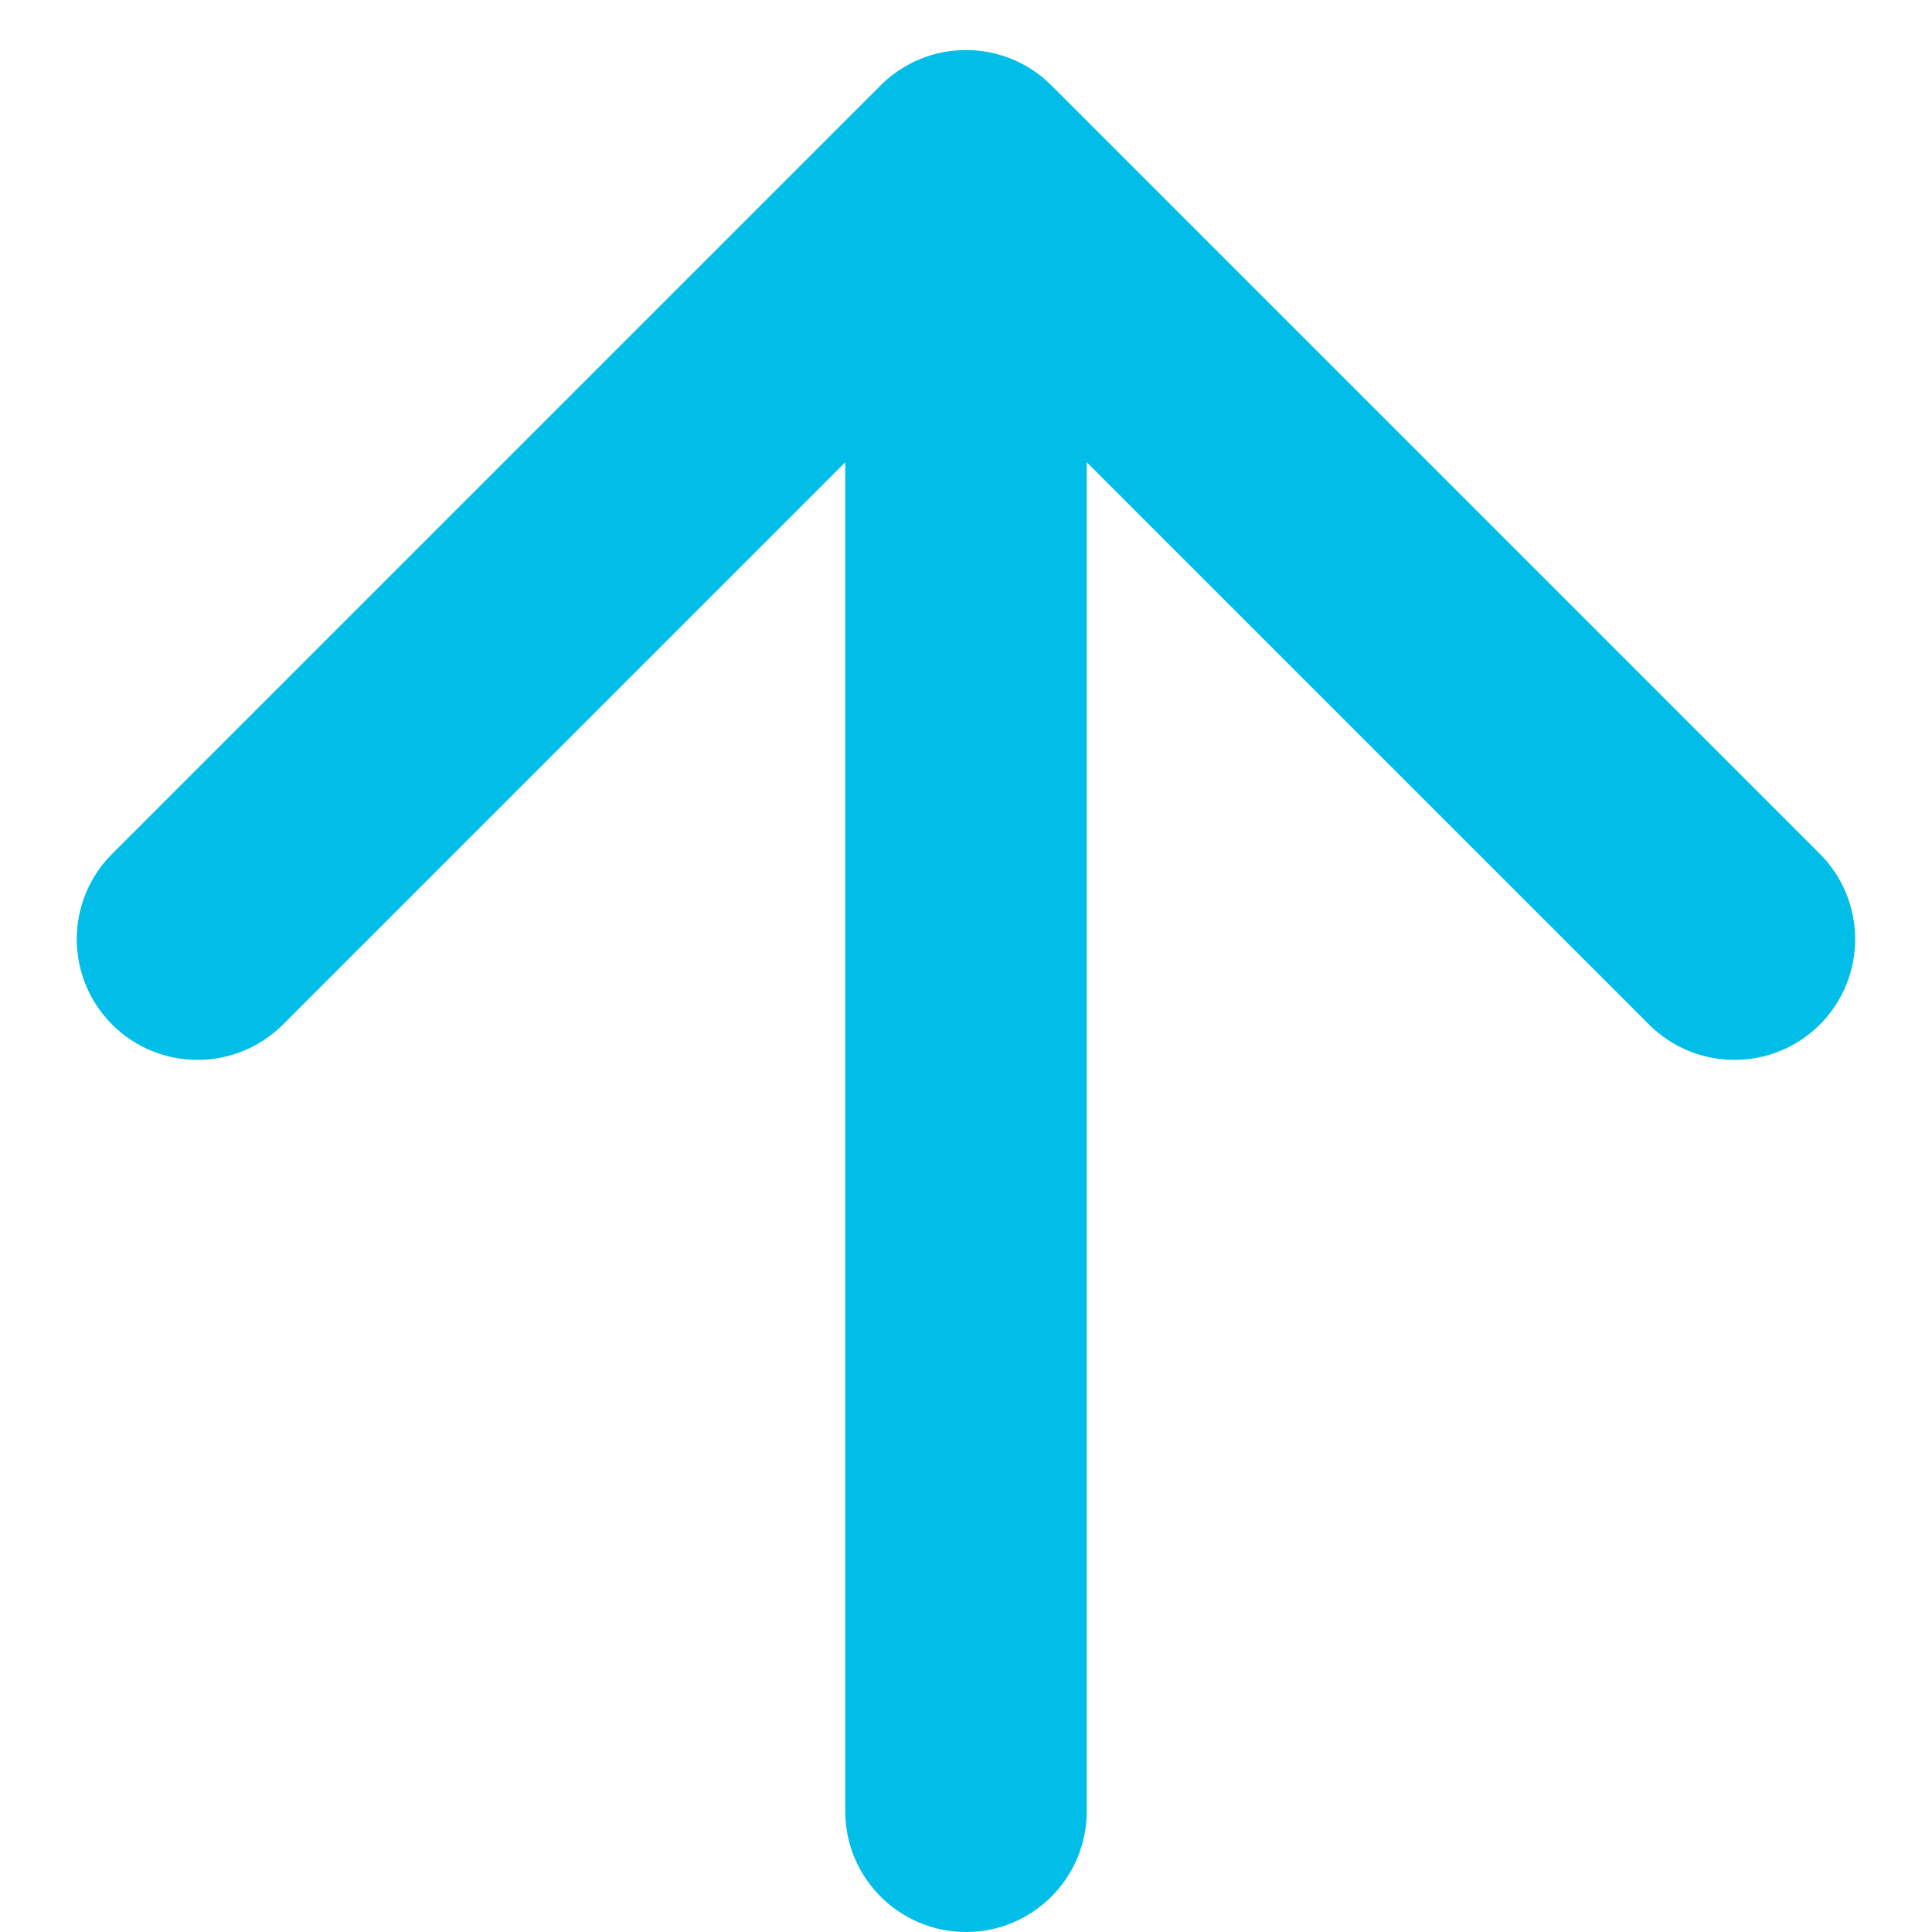 <svg width="16" height="16" viewBox="0 0 16 16" fill="none" xmlns="http://www.w3.org/2000/svg">
<path d="M7 3.828L2.343 8.485C1.952 8.875 1.319 8.875 0.929 8.485V8.485C0.538 8.095 0.538 7.461 0.929 7.071L7.293 0.707C7.683 0.317 8.317 0.317 8.707 0.707L15.071 7.071C15.461 7.461 15.461 8.095 15.071 8.485V8.485C14.681 8.875 14.047 8.875 13.657 8.485L9 3.828L9 15C9 15.552 8.552 16 8 16V16C7.448 16 7 15.552 7 15L7 3.828Z" fill="#00BEE8"/>
</svg>
